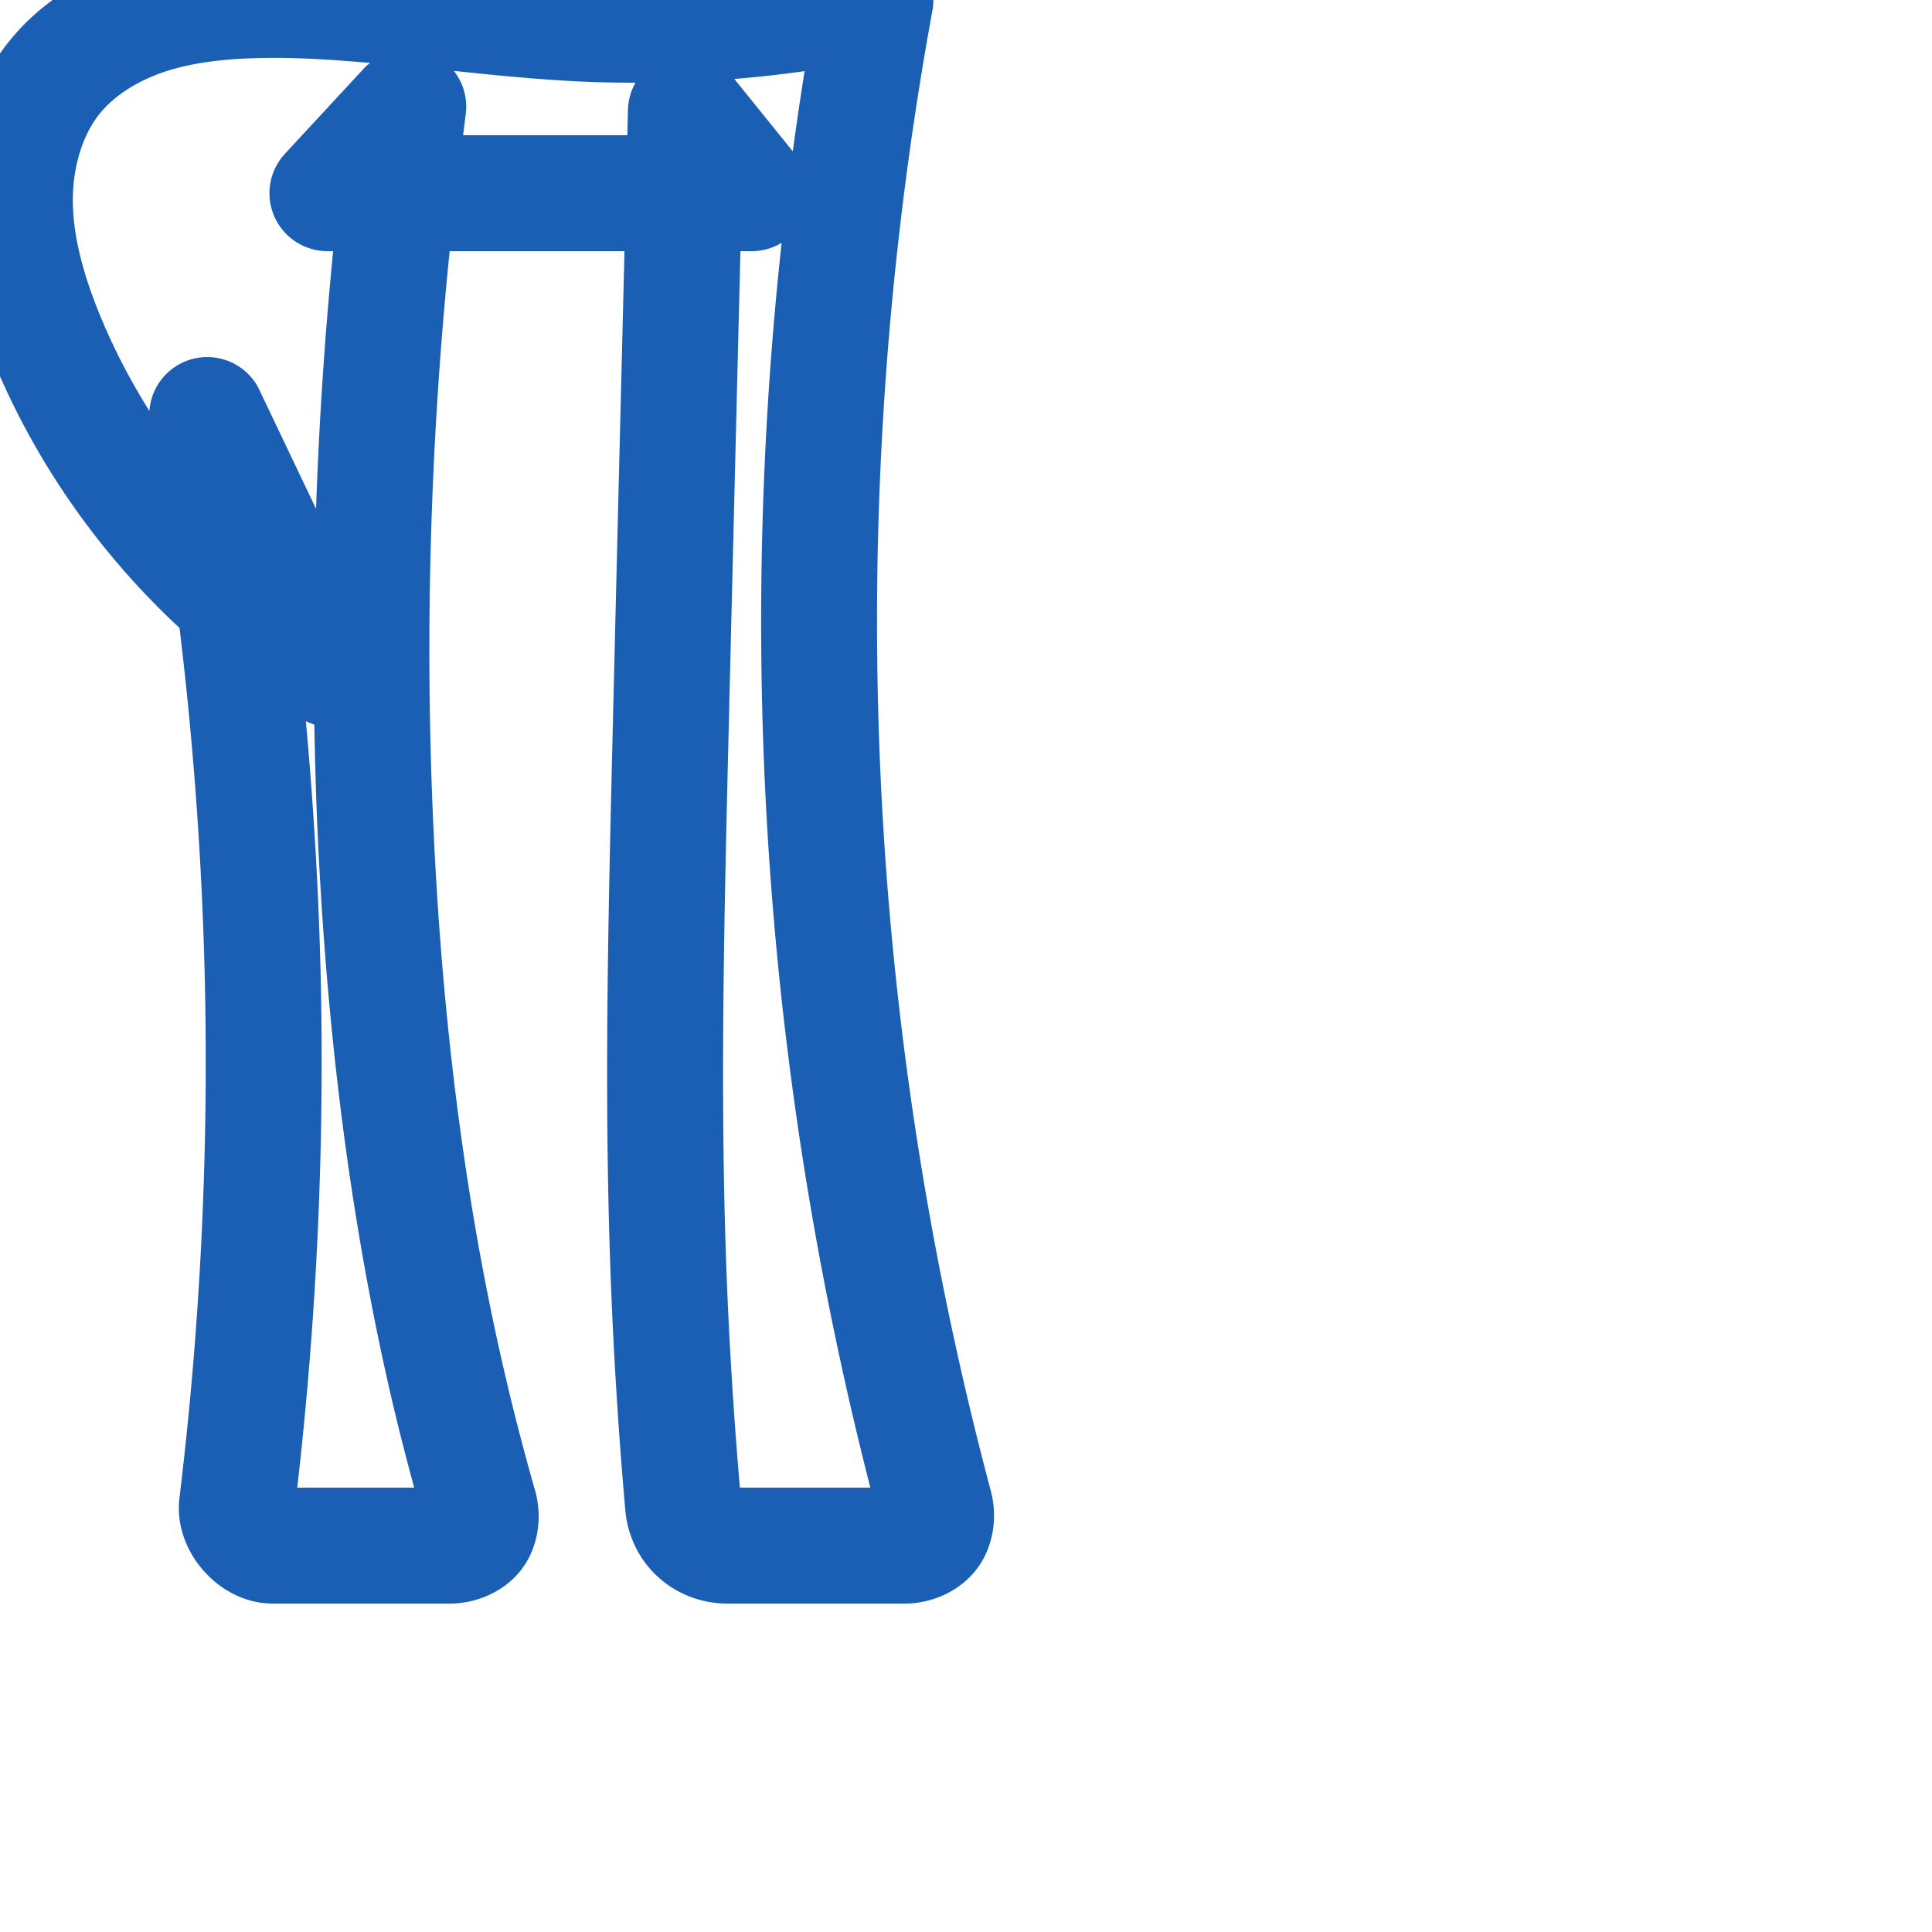 <svg:svg xmlns:cc="http://creativecommons.org/ns#" xmlns:dc="http://purl.org/dc/elements/1.1/" xmlns:inkscape="http://www.inkscape.org/namespaces/inkscape" xmlns:rdf="http://www.w3.org/1999/02/22-rdf-syntax-ns#" xmlns:sodipodi="http://sodipodi.sourceforge.net/DTD/sodipodi-0.dtd" xmlns:svg="http://www.w3.org/2000/svg" xml:space="preserve" width="1000" height="1000" version="1.1" style="clip-rule:evenodd;fill-rule:evenodd;image-rendering:optimizeQuality;shape-rendering:geometricPrecision;text-rendering:geometricPrecision" viewBox="0 0 1000 1000" id="svg10" sodipodi:docname="paragraph.svg" inkscape:version="1.0.2 (e86c870879, 2021-01-15)"><sodipodi:namedview pagecolor="#ffffff" bordercolor="#666666" borderopacity="1" objecttolerance="10" gridtolerance="10" guidetolerance="10" inkscape:pageopacity="0" inkscape:pageshadow="2" inkscape:window-width="1920" inkscape:window-height="1007" id="namedview12" showgrid="false" inkscape:zoom="0.84890884" inkscape:cx="121.87791" inkscape:cy="477.99799" inkscape:window-x="1920" inkscape:window-y="0" inkscape:window-maximized="1" inkscape:current-layer="svg10" showguides="true" inkscape:guide-bbox="true" inkscape:document-rotation="0" inkscape:pagecheckerboard="0"><sodipodi:guide position="0,1000" orientation="0,1" id="guide16" inkscape:label="" inkscape:locked="true" inkscape:color="rgb(0,0,255)" /><sodipodi:guide position="1763.312,2036.169" orientation="1000,0" id="guide18" /><sodipodi:guide position="0,200" orientation="0,1" id="guide20" inkscape:label="base" inkscape:locked="true" inkscape:color="rgb(0,0,255)" /><inkscape:grid type="xygrid" id="grid24" originx="-473.376" originy="-489.692" /><sodipodi:guide position="0,0" orientation="0,1" id="guide34" inkscape:label="bottom" inkscape:locked="true" inkscape:color="rgb(0,0,255)" /><sodipodi:guide position="225.051,1693.319" orientation="0,1" id="guide44" inkscape:label="" inkscape:locked="false" inkscape:color="rgb(0,0,255)" /><sodipodi:guide position="0,900" orientation="0,1" id="guide46" inkscape:label="" inkscape:locked="true" inkscape:color="rgb(0,0,255)" /><sodipodi:guide position="493.48,608.505" orientation="1,0" id="guide841" inkscape:label="width" />    <sodipodi:guide position="-15.636,798.83" orientation="0,-1" id="guide851" /><sodipodi:guide position="402.87,499.357" orientation="0,-1" id="guide852" /></sodipodi:namedview>
 <svg:defs id="defs4"><inkscape:path-effect effect="fillet_chamfer" id="path-effect856" is_visible="true" lpeversion="1" satellites_param="F,0,1,1,0,21.099,0,1 @ F,0,1,1,0,21.099,0,1 @ F,0,0,1,0,0,0,1 @ F,0,0,1,0,0,0,1 @ F,0,0,1,0,0,0,1 @ F,0,0,1,0,0,0,1 @ F,0,0,1,0,0,0,1 @ F,0,0,1,0,0,0,1 @ F,0,0,1,0,0,0,1 @ F,0,0,1,0,0,0,1 @ F,0,0,1,0,0,0,1 @ F,0,0,1,0,0,0,1 @ F,0,0,1,0,0,0,1 @ F,0,1,1,0,21.099,0,1 @ F,0,1,1,0,21.099,0,1 @ F,0,0,1,0,0,0,1 @ F,0,0,1,0,0,0,1 @ F,0,0,1,0,0,0,1 @ F,0,0,1,0,0,0,1 @ F,0,0,1,0,0,0,1 @ F,0,0,1,0,0,0,1 @ F,0,0,1,0,0,0,1 @ F,0,0,1,0,0,0,1" unit="px" method="auto" mode="F" radius="0" chamfer_steps="1" flexible="false" use_knot_distance="true" apply_no_radius="true" apply_with_radius="true" only_selected="true" hide_knots="false" /><inkscape:path-effect effect="fillet_chamfer" id="path-effect854" is_visible="true" lpeversion="1" satellites_param="F,0,1,1,0,16.1,0,1 @ F,0,1,1,0,16.1,0,1 @ F,0,0,1,0,0,0,1 @ F,0,0,1,0,0,0,1 @ F,0,0,1,0,0,0,1 @ F,0,0,1,0,0,0,1 @ F,0,0,1,0,0,0,1 @ F,0,0,1,0,0,0,1 @ F,0,0,1,0,18.589,0,1 @ F,0,0,1,0,0,0,1 @ F,0,1,1,0,16.1,0,1 @ F,0,1,1,0,16.1,0,1 @ F,0,0,1,0,0,0,1 @ F,0,0,1,0,0,0,1 @ F,0,0,1,0,0,0,1 @ F,0,0,1,0,0,0,1 @ F,0,0,1,0,0,0,1 @ F,0,0,1,0,0,0,1" unit="px" method="auto" mode="F" radius="0" chamfer_steps="1" flexible="false" use_knot_distance="true" apply_no_radius="true" apply_with_radius="true" only_selected="true" hide_knots="false" /><inkscape:path-effect effect="spiro" id="path-effect855" is_visible="true" lpeversion="1" /><inkscape:path-effect effect="spiro" id="path-effect928" is_visible="true" lpeversion="1" /><inkscape:path-effect effect="spiro" id="path-effect921" is_visible="true" lpeversion="1" /><inkscape:path-effect effect="spiro" id="path-effect917" is_visible="true" lpeversion="1" /><inkscape:path-effect effect="spiro" id="path-effect849" is_visible="true" lpeversion="1" /><inkscape:path-effect effect="spiro" id="path-effect851" is_visible="true" lpeversion="1" />
  <svg:style type="text/css" id="style2">
   
    .fil0 {fill:#EF7F1A;fill-rule:nonzero}
   
  </svg:style>
 <inkscape:path-effect effect="spiro" id="path-effect1214" is_visible="true" lpeversion="1" /><inkscape:path-effect effect="spiro" id="path-effect1195" is_visible="true" lpeversion="1" /><inkscape:path-effect effect="spiro" id="path-effect992" is_visible="true" lpeversion="1" /><inkscape:path-effect effect="spiro" id="path-effect1060" is_visible="true" lpeversion="1" /><inkscape:path-effect effect="spiro" id="path-effect1047" is_visible="true" lpeversion="1" /><inkscape:path-effect effect="spiro" id="path-effect1085" is_visible="true" lpeversion="1" /><inkscape:path-effect effect="spiro" id="path-effect1286" is_visible="true" lpeversion="1" /></svg:defs>
 
<svg:g id="path853"><svg:path style="color:#000000;clip-rule:nonzero;fill:#1a5fb4;fill-rule:nonzero;stroke-linecap:round;stroke-linejoin:round;-inkscape-stroke:none;paint-order:fill stroke markers;shape-rendering:auto" d="M 453.398,-29.998 A 30.003,30.003 0.0 0,0 446.908,-29.35 C 399.335,-19.282 350.416,-15.389 301.85,-17.807 C 249.577,-20.409 194.242,-31.037 135.02,-29.996 C 113.807,-29.623 91.002,-27.719 68.078,-20.389 C 44.94,-12.99 22.02,0.024 5.008,21.037 C -15.63,46.528 -23.062,78.134 -22.248,107.766 C -21.445,137.002 -13.021,163.73 -3.057,187.646 C 18.652,239.749 51.679,286.748 92.922,325.018 C 100.305,386.085 104.701,447.515 106.045,509.01 C 107.99,597.985 103.583,687.108 92.873,775.459 C 89.558,802.806 113.376,830.0 141.1,830.0 L 232.975,830.0 C 246.555,830.0 261.347,823.842 270.166,812.014 C 278.985,800.185 280.663,784.477 276.963,771.521 C 270.95,750.465 265.484,729.253 260.572,707.912 C 239.822,617.746 228.937,525.056 224.504,431.824 C 219.72,331.2 222.571,230.226 232.742,130.0 L 323.229,130.0 C 321.13,214.598 319.037,299.196 317.002,383.795 C 314.908,470.842 312.82,558.49 315.594,646.613 C 317.012,691.68 319.7,736.708 323.656,781.623 C 326.11,809.48 348.797,830.0 376.586,830.0 L 468.361,830.0 C 481.993,830.0 496.637,823.848 505.492,812.229 C 514.347,800.609 516.389,785.022 512.902,771.926 C 488.692,680.987 471.818,588.085 462.512,494.441 C 446.327,331.578 453.121,166.392 482.627,5.408 A 30.003,30.003 0.0 0,0 453.398,-29.998 M 136.074,29.996 C 154.141,29.679 172.734,30.942 191.59,32.582 A 30.003,30.003 0.0 0,0 189.367,34.328 L 147.455,79.625 A 30.003,30.003 0.0 0,0 169.477,130.0 L 172.434,130.0 C 168.063,174.348 165.123,218.826 163.59,263.361 L 133.57,200.4 A 30.003,30.003 0.0 0,0 77.33,212.732 C 67.694,197.369 59.283,181.262 52.328,164.57 C 43.932,144.42 38.238,124.604 37.73,106.119 C 37.234,88.031 42.238,70.405 51.639,58.793 C 59.425,49.176 71.952,41.364 86.352,36.76 C 100.966,32.087 117.883,30.316 136.074,29.996 M 234.904,36.695 C 255.76,38.876 276.955,41.028 298.867,42.119 C 308.881,42.618 318.904,42.792 328.928,42.807 A 30.003,30.003 0.0 0,0 325.023,56.824 C 324.914,61.216 324.811,65.608 324.701,70.0 L 239.701,70.0 C 240.193,66.264 240.597,62.516 241.109,58.783 A 30.003,30.003 0.0 0,0 234.904,36.695 L 234.904,36.695 M 416.453,36.826 C 414.259,50.64 412.222,64.476 410.35,78.336 L 380.08,40.861 C 392.241,39.882 404.369,38.514 416.453,36.826 M 404.562,125.697 C 391.08,250.085 390.432,375.853 402.807,500.373 C 411.841,591.289 427.857,681.486 450.486,770.0 L 382.955,770.0 C 379.398,728.316 376.881,686.541 375.564,644.727 C 372.86,558.807 374.891,472.268 376.984,385.236 C 379.031,300.156 381.137,215.078 383.248,130.0 L 389.283,130.0 A 30.003,30.003 0.0 0,0 404.562,125.697 L 404.562,125.697 M 158.309,373.25 A 30.003,30.003 0.0 0,0 162.691,375.055 C 163.068,394.935 163.628,414.811 164.572,434.674 C 169.137,530.671 180.363,626.918 202.1,721.369 C 205.85,737.664 210.016,753.859 214.381,770.0 L 153.859,770.0 C 163.826,682.971 167.946,595.278 166.031,507.699 C 165.05,462.808 162.412,417.962 158.309,373.25 L 158.309,373.25" id="path27880" /></svg:g></svg:svg>